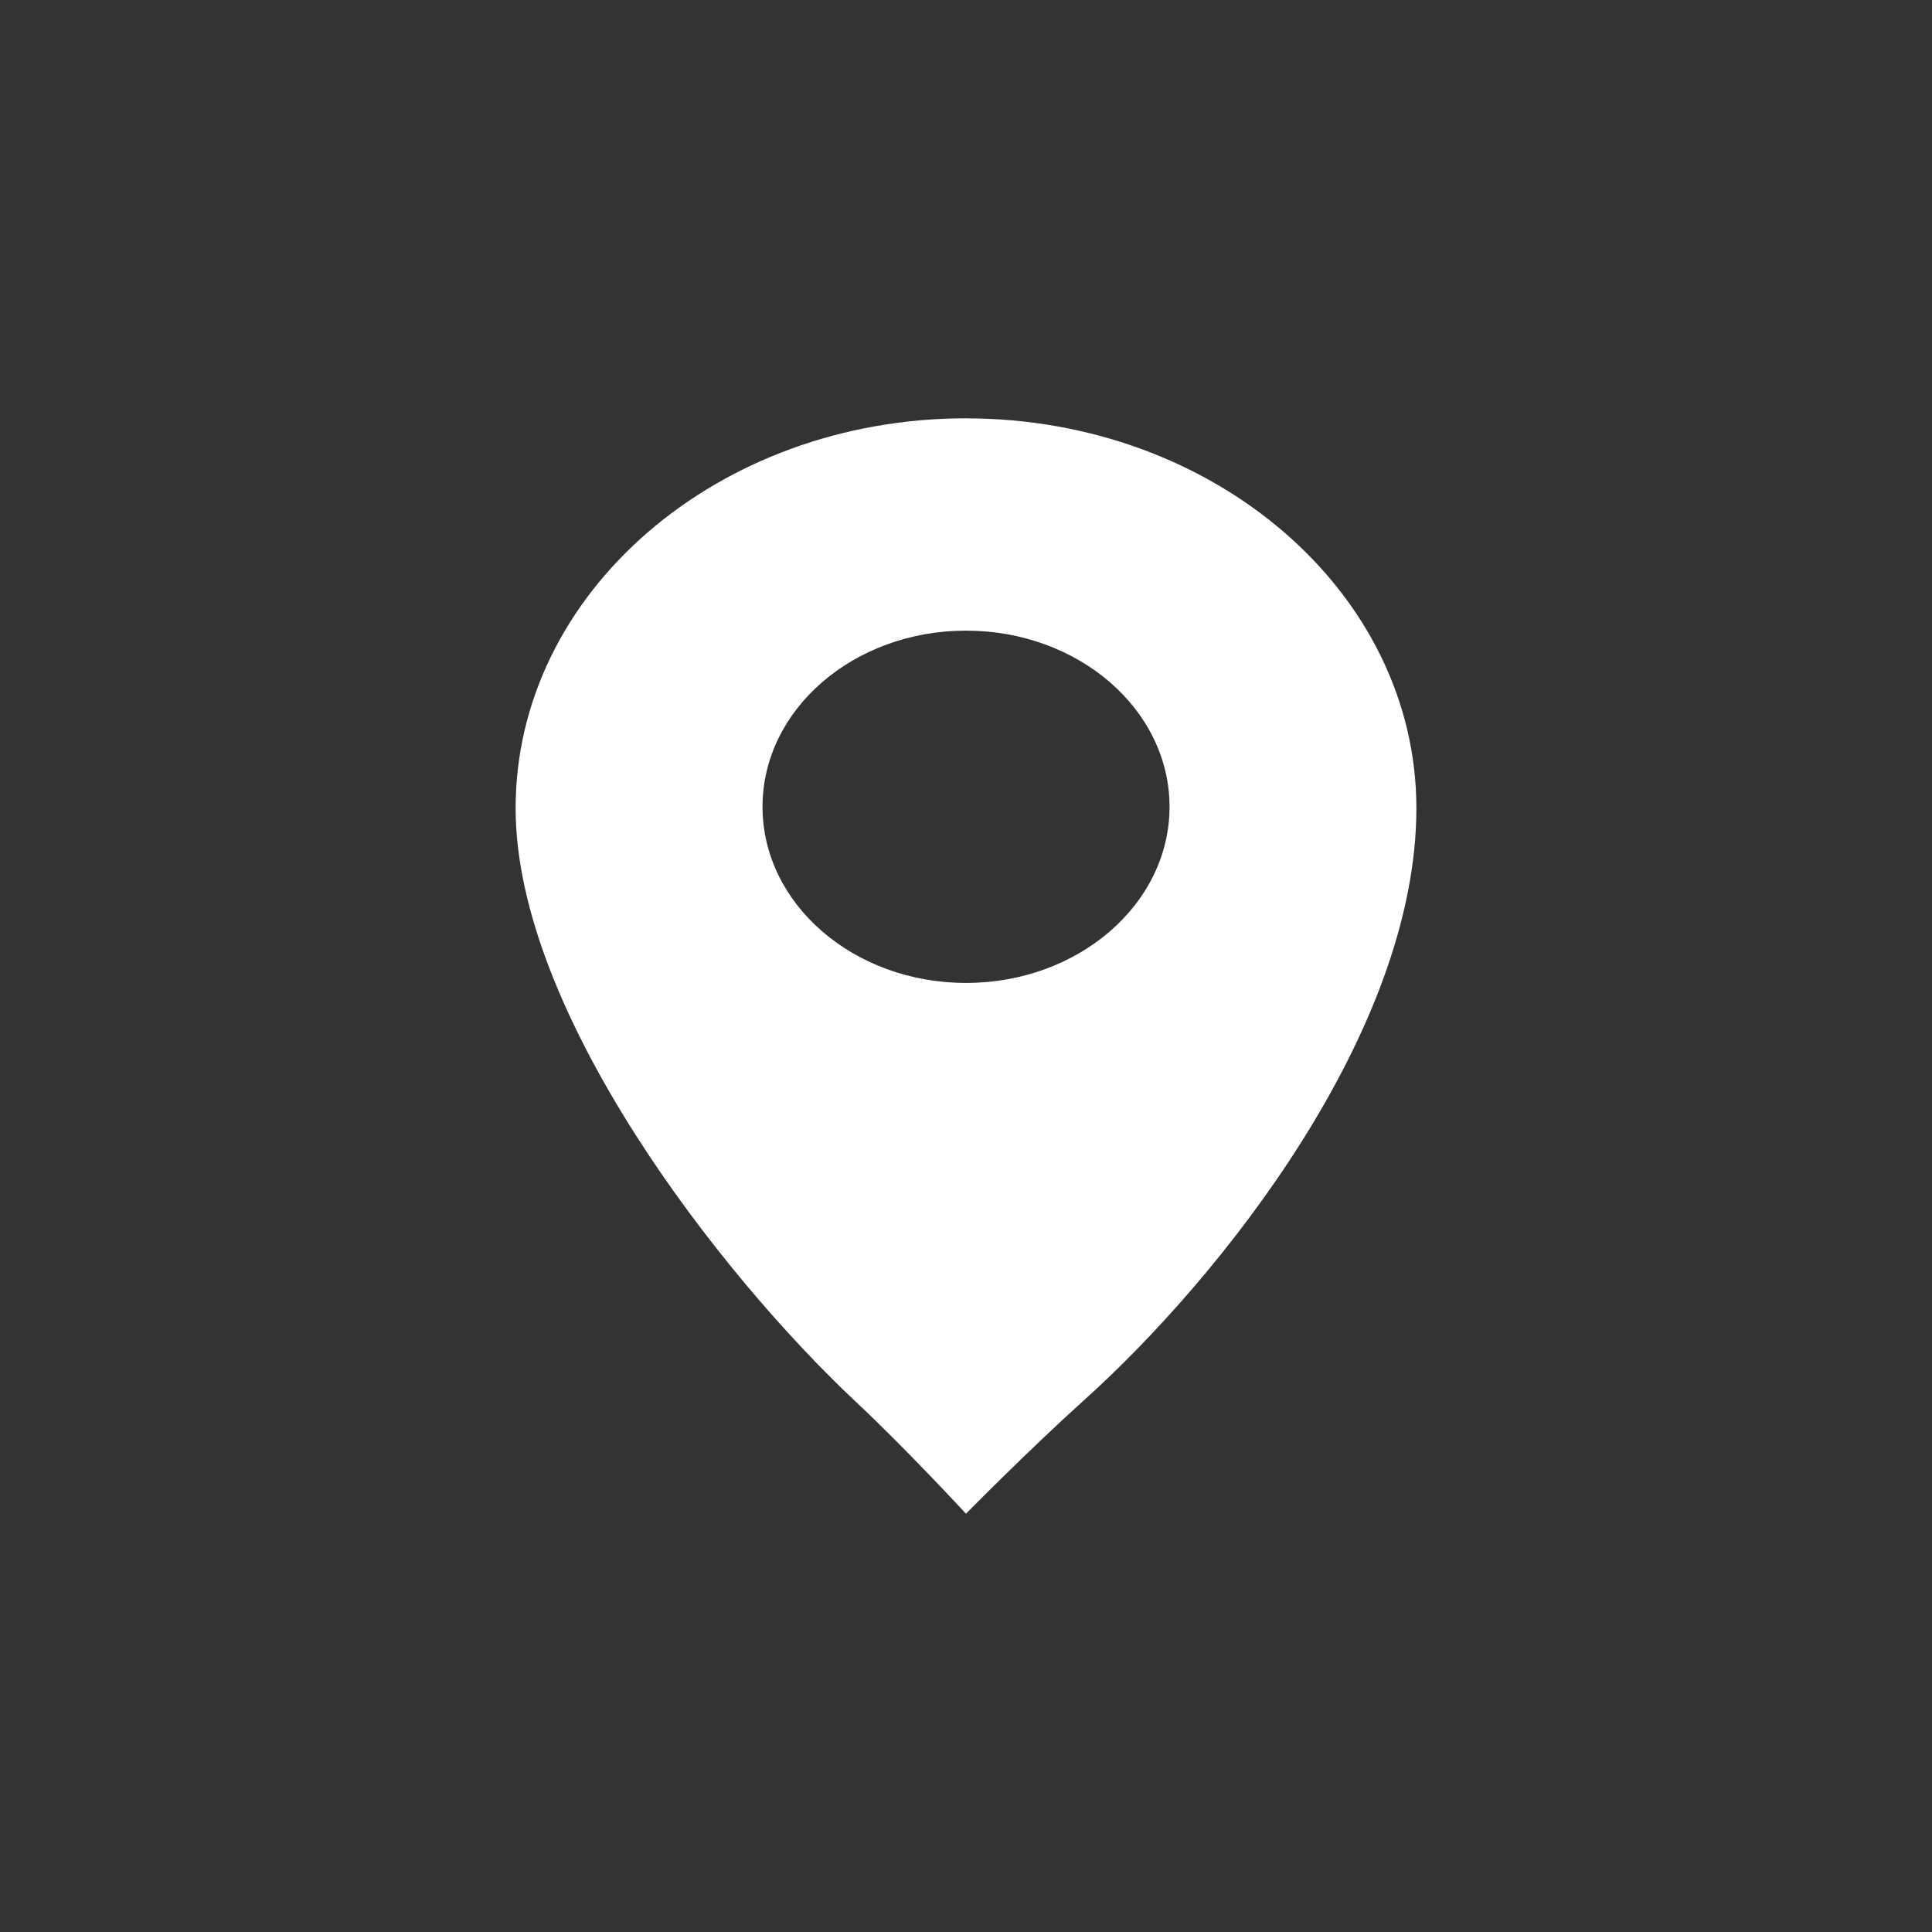 <svg width="60" height="60" xmlns="http://www.w3.org/2000/svg" xml:space="preserve" version="1.1" enable-background="new 0 0 24 24">

 <rect width="100%" height="100%" fill="#333333" stroke="none"/>

 <g>
  <title>Layer 1</title>
  <path fill="#ffffff" stroke="#fe361c" stroke-width="0" id="svg_1" d="m30.001,30.526c-3.489,0 -6.32,-2.449 -6.32,-5.47c0,-3.024 2.831,-5.471 6.32,-5.471s6.32,2.449 6.32,5.471c0,3.02 -2.831,5.47 -6.32,5.47m0,-17.535c-7.726,0 -13.988,5.42 -13.988,12.109c0,6.317 6.335,14.465 10.565,18.433c1.58,1.48 3.421,3.476 3.421,3.476s1.978,-2.007 3.673,-3.531c4.227,-3.802 10.315,-11.434 10.315,-18.377c0,-6.688 -6.262,-12.109 -13.987,-12.109"/>
 </g>
</svg>